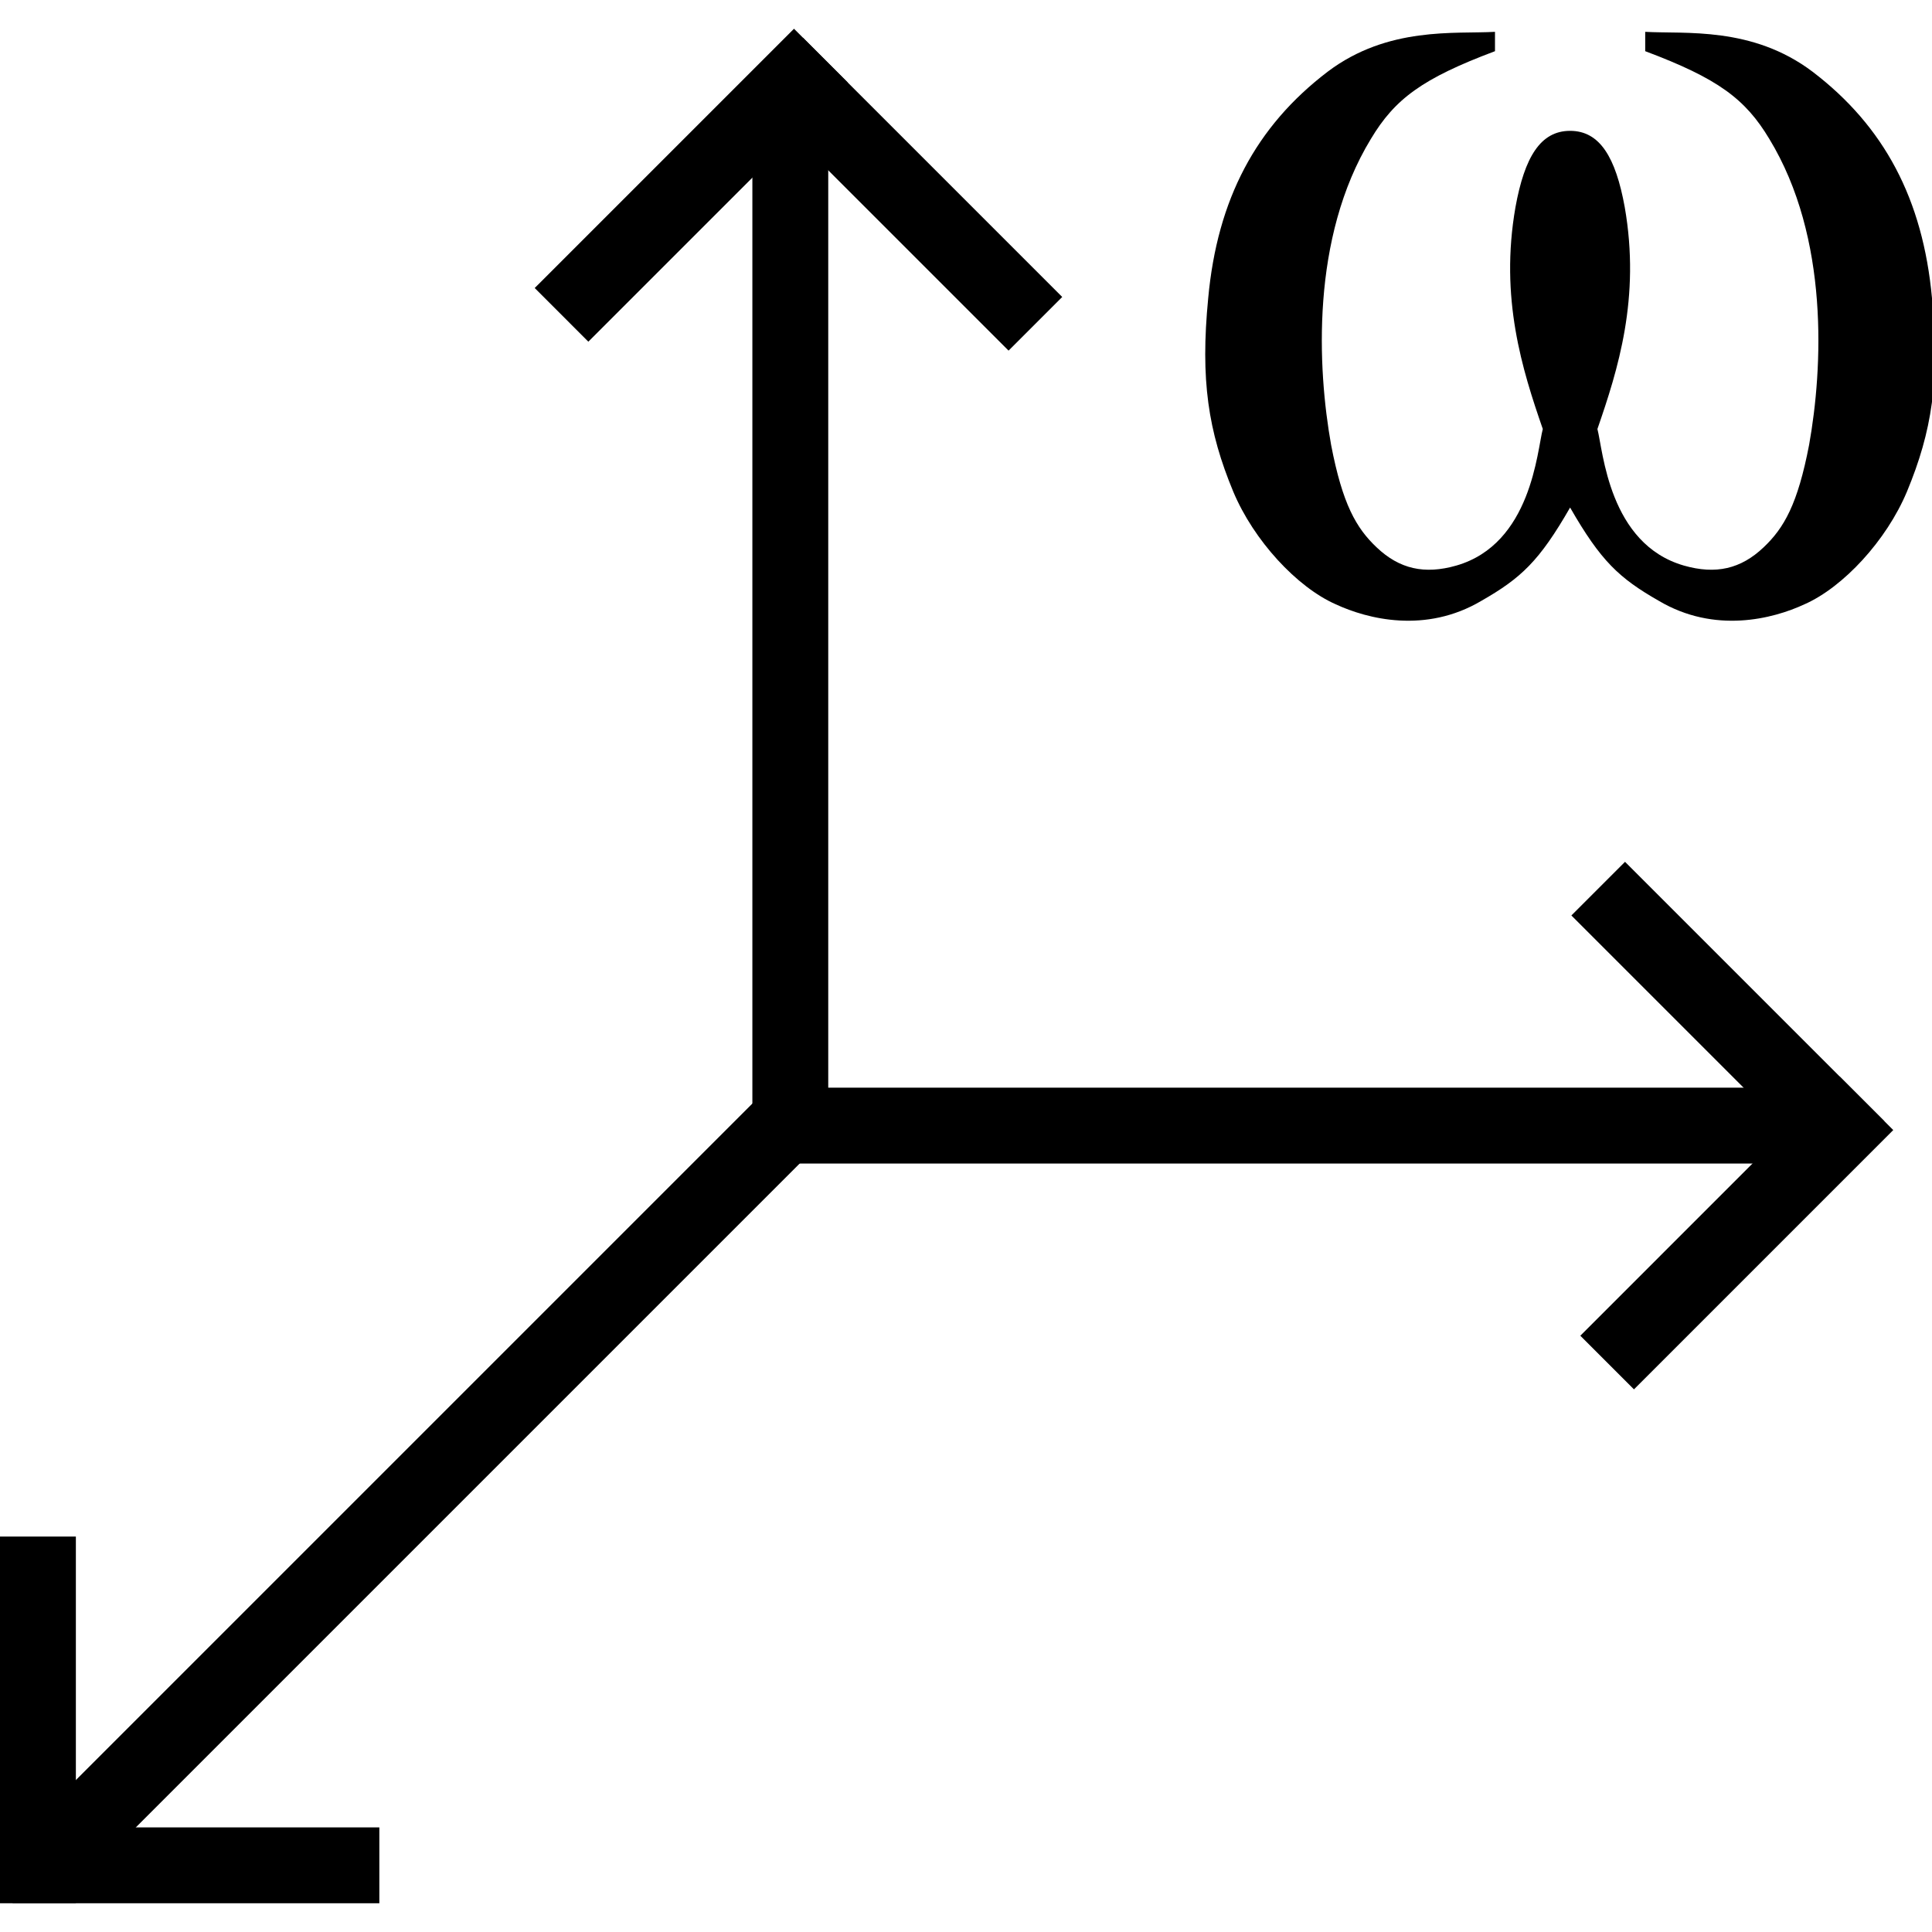 <svg xmlns="http://www.w3.org/2000/svg" width="20pt" height="20pt" viewBox="0 0 101.86 98.829" xml:space="preserve" preserveAspectRatio="xMidYMid meet" enableZoomAndPanControls="true" contentScriptType="text/ecmascript" contentStyleType="text/css">

	<g id="Layer_x0020_1" style="fill-rule:nonzero;clip-rule:nonzero;fill:none;stroke:#000000;stroke-width:4;stroke-miterlimit:4;">

		<g>

			<path d="M41.667,3.163v56"/>

			<path d="M40.666,57.829h56"/>

			<path d="M2.534,96.628L42.132,57.03"/>

			<g>

				<path d="M2,79.496v19.333"/>

				<path d="M0.667,96.829H20"/>

			</g>

			<g>

				<path d="M29.605,15.084l13.671-13.67"/>

				<path d="M40.918,1.885l13.671,13.671"/>

			</g>

			<g>

				<path d="M84.733,70.321l13.67-13.671"/>

				<path d="M97.932,59.007L84.261,45.336"/>

			</g>

			<g>

				<path style="fill:#000000;stroke:none;" d="M78.82,1.183c-3.84,1.44-5.28,2.52-6.54,4.62c-3.18,5.22-2.82,12.12-2.1,16.14c0.6,3.12,1.32,4.38,2.4,5.4c1.2,1.14,2.52,1.44,4.2,0.96c3.96-1.14,4.26-6.06,4.56-7.2c-1.08-3.12-2.28-6.9-1.44-11.7      c0.48-2.64,1.32-4.02,2.88-4.02s2.4,1.38,2.88,4.02c0.84,4.8-0.36,8.58-1.44,11.7c0.3,1.14,0.6,6.06,4.56,7.2c1.68,0.48,3,0.18,4.2-0.96c1.08-1.02,1.8-2.28,2.4-5.4c0.72-4.02,1.08-10.92-2.1-16.14c-1.26-2.1-2.7-3.18-6.54-4.62v-1.02      c2.1,0.12,5.64-0.3,8.82,2.1c3.78,2.88,5.82,6.72,6.3,11.94c0.42,4.32,0,7.02-1.32,10.2c-1.08,2.58-3.36,5.04-5.4,5.94c-1.68,0.78-4.74,1.56-7.68-0.18c-2.1-1.2-3.06-2.1-4.68-4.92c-1.62,2.82-2.58,3.72-4.68,4.92c-2.94,1.74-6,0.96-7.68,0.18      c-2.04-0.9-4.32-3.36-5.4-5.94c-1.32-3.18-1.74-5.88-1.32-10.2c0.48-5.22,2.52-9.06,6.3-11.94c3.18-2.4,6.72-1.98,8.82-2.1v1.02z"/>

			</g>

		</g>

	</g>

	<g id="arrows" style="fill-rule:nonzero;clip-rule:nonzero;stroke:#000000;stroke-miterlimit:4;">

	</g>

</svg>
